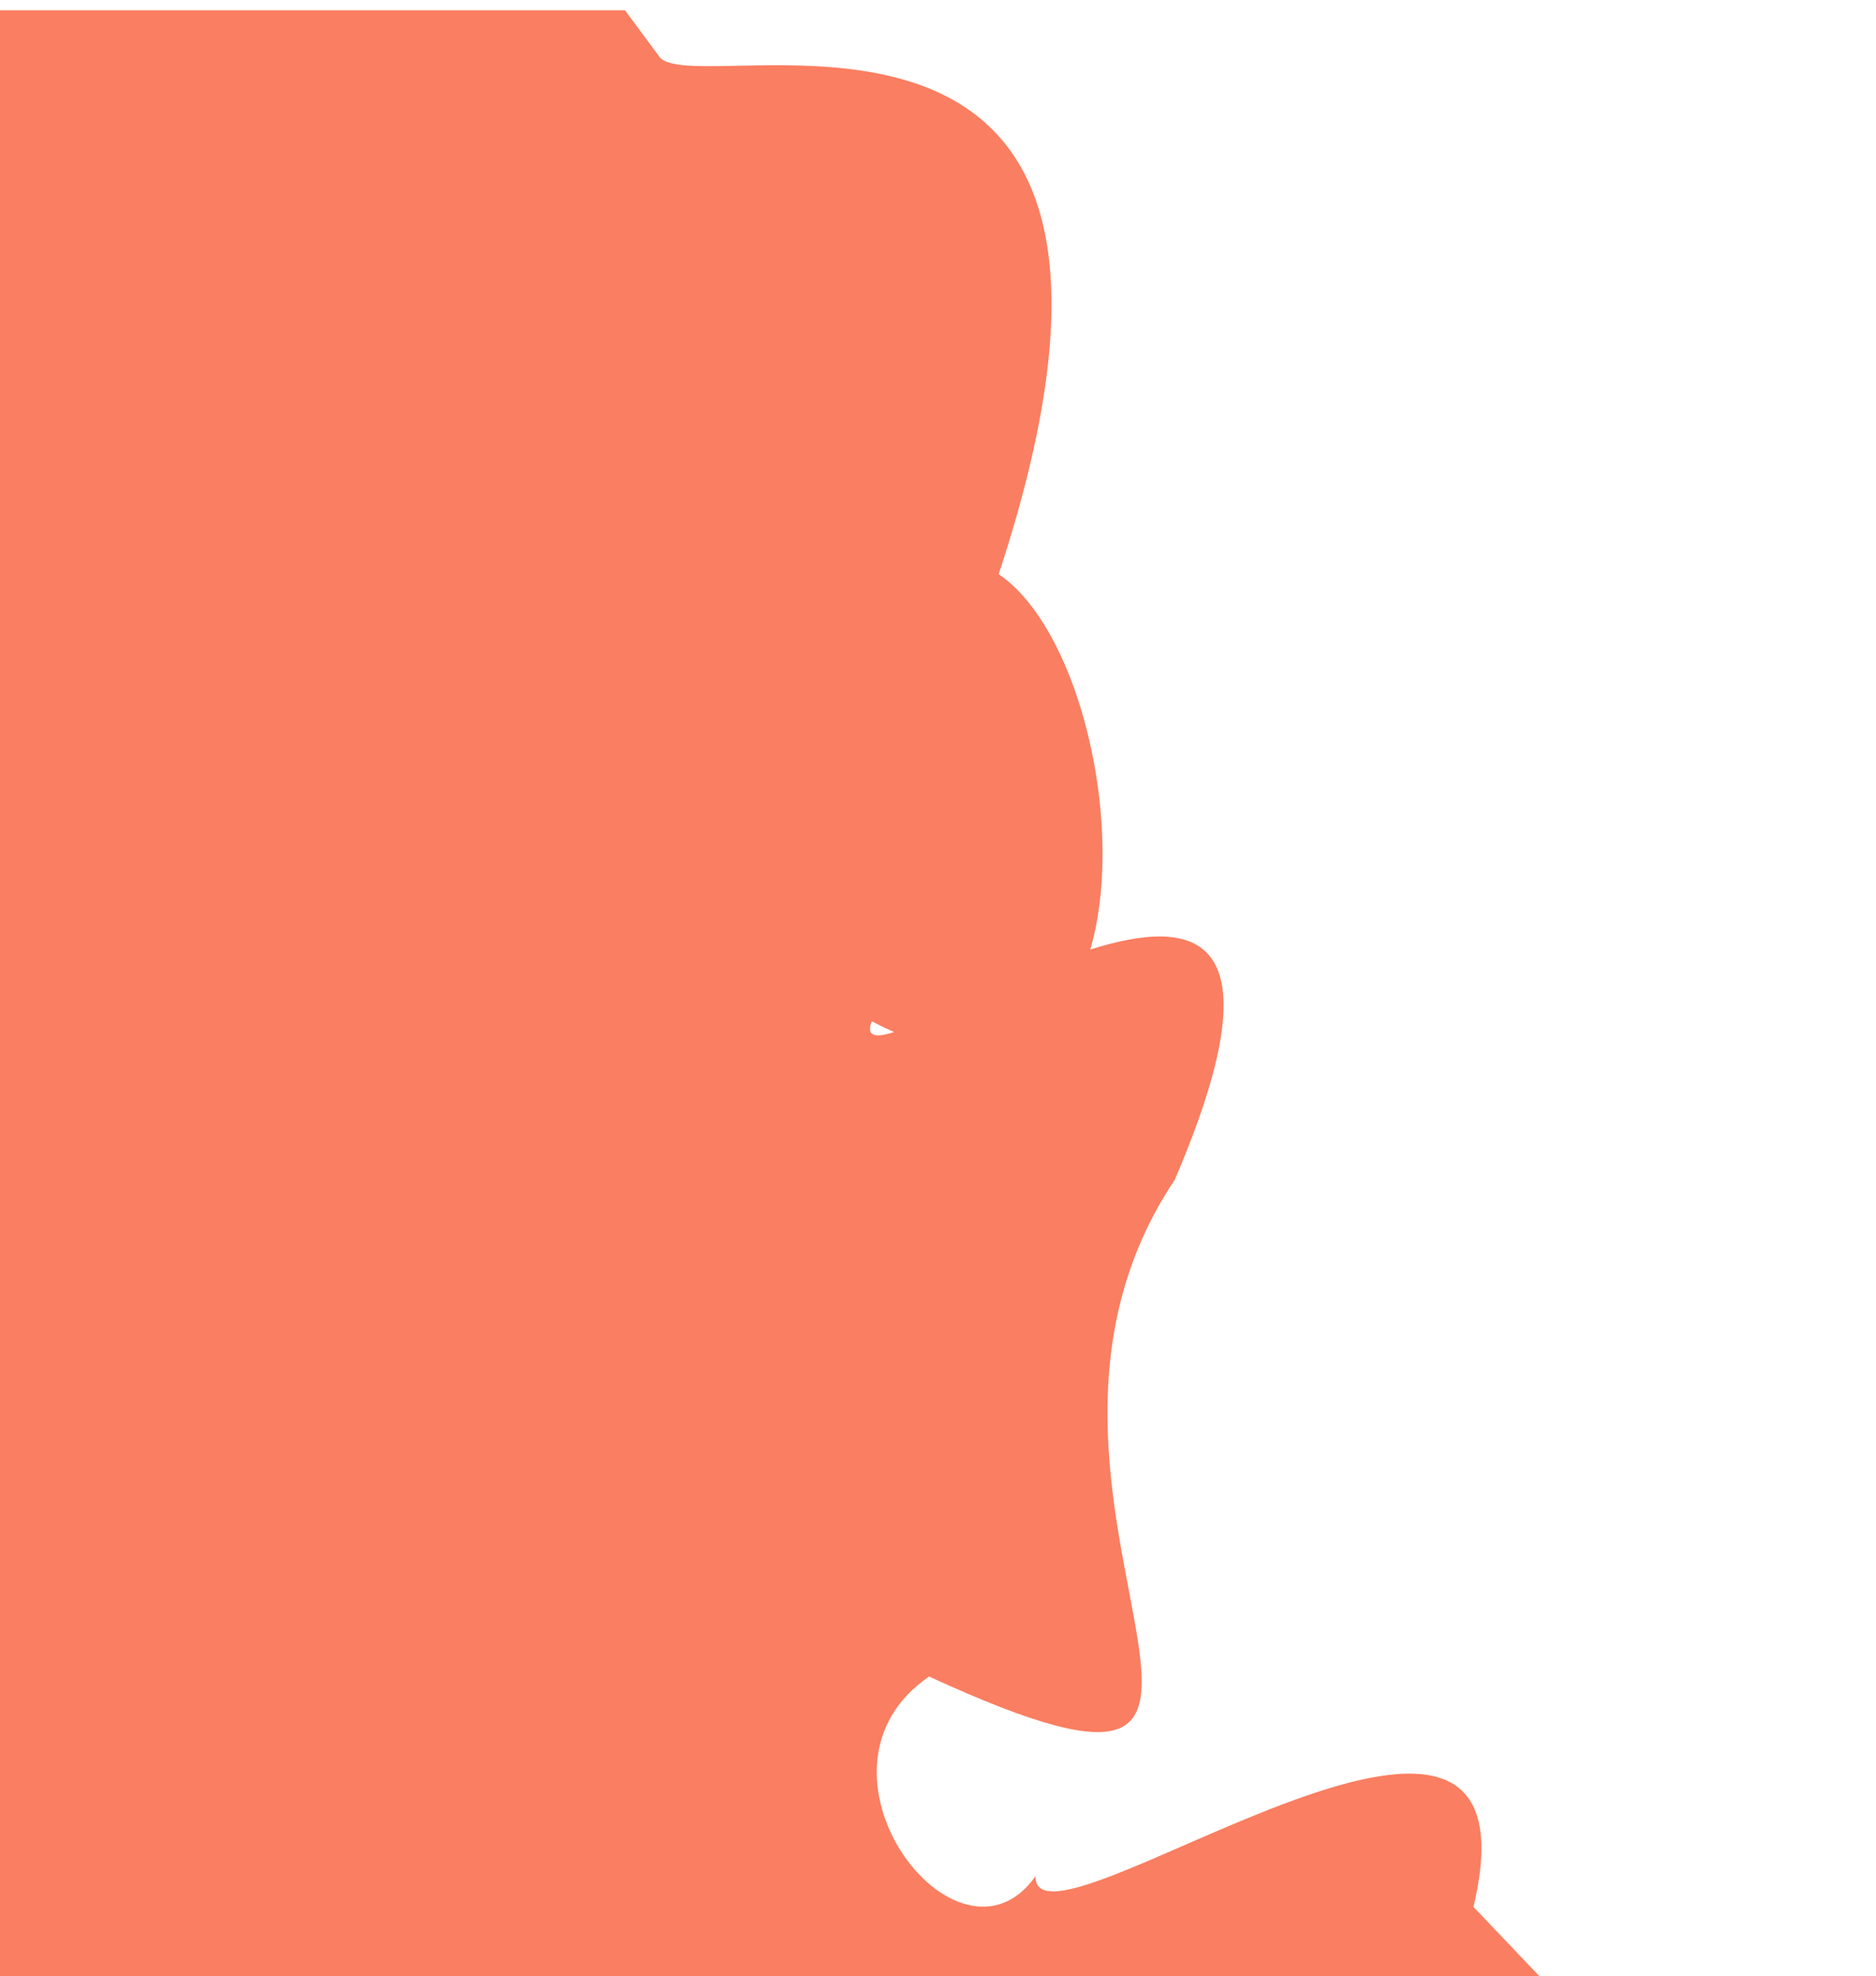 <svg width="733" height="772" viewBox="0 0 733 772" fill="none" xmlns="http://www.w3.org/2000/svg">
<g filter="url(#filter0_d_8_3832)">
<path d="M732.6 772L615.697 783L575.717 741C606.102 613 403.838 765.992 404.601 729C374.216 772 309.603 687.456 363.022 651C532.538 729 375.815 581 458.974 457C542.134 263 326.133 431.992 340.633 395C458.974 457 444.39 256.797 390.208 220.342C474.967 -37 272.181 36.992 257.682 18.228L244.2 0H0V18.389C0 36.777 0 73.447 0 110.439C0 147.055 0 183.886 0 220.342C0 257.333 0 294.325 0 330.781C0 367.611 0 404.228 0 441.219C0 477.889 0 514.667 0 551.658C0 588.167 0 625.106 0 661.561C0 698.499 0 735.008 0 753.772V772H732.6Z" fill="#FA7E61"/>
</g>
<defs>
<filter id="filter0_d_8_3832" x="-4" y="0" width="740.6" height="791" filterUnits="userSpaceOnUse" color-interpolation-filters="sRGB">
<feFlood flood-opacity="0" result="BackgroundImageFix"/>
<feColorMatrix in="SourceAlpha" type="matrix" values="0 0 0 0 0 0 0 0 0 0 0 0 0 0 0 0 0 0 127 0" result="hardAlpha"/>
<feOffset dy="4"/>
<feGaussianBlur stdDeviation="2"/>
<feComposite in2="hardAlpha" operator="out"/>
<feColorMatrix type="matrix" values="0 0 0 0 0 0 0 0 0 0 0 0 0 0 0 0 0 0 0.25 0"/>
<feBlend mode="normal" in2="BackgroundImageFix" result="effect1_dropShadow_8_3832"/>
<feBlend mode="normal" in="SourceGraphic" in2="effect1_dropShadow_8_3832" result="shape"/>
</filter>
</defs>
</svg>

